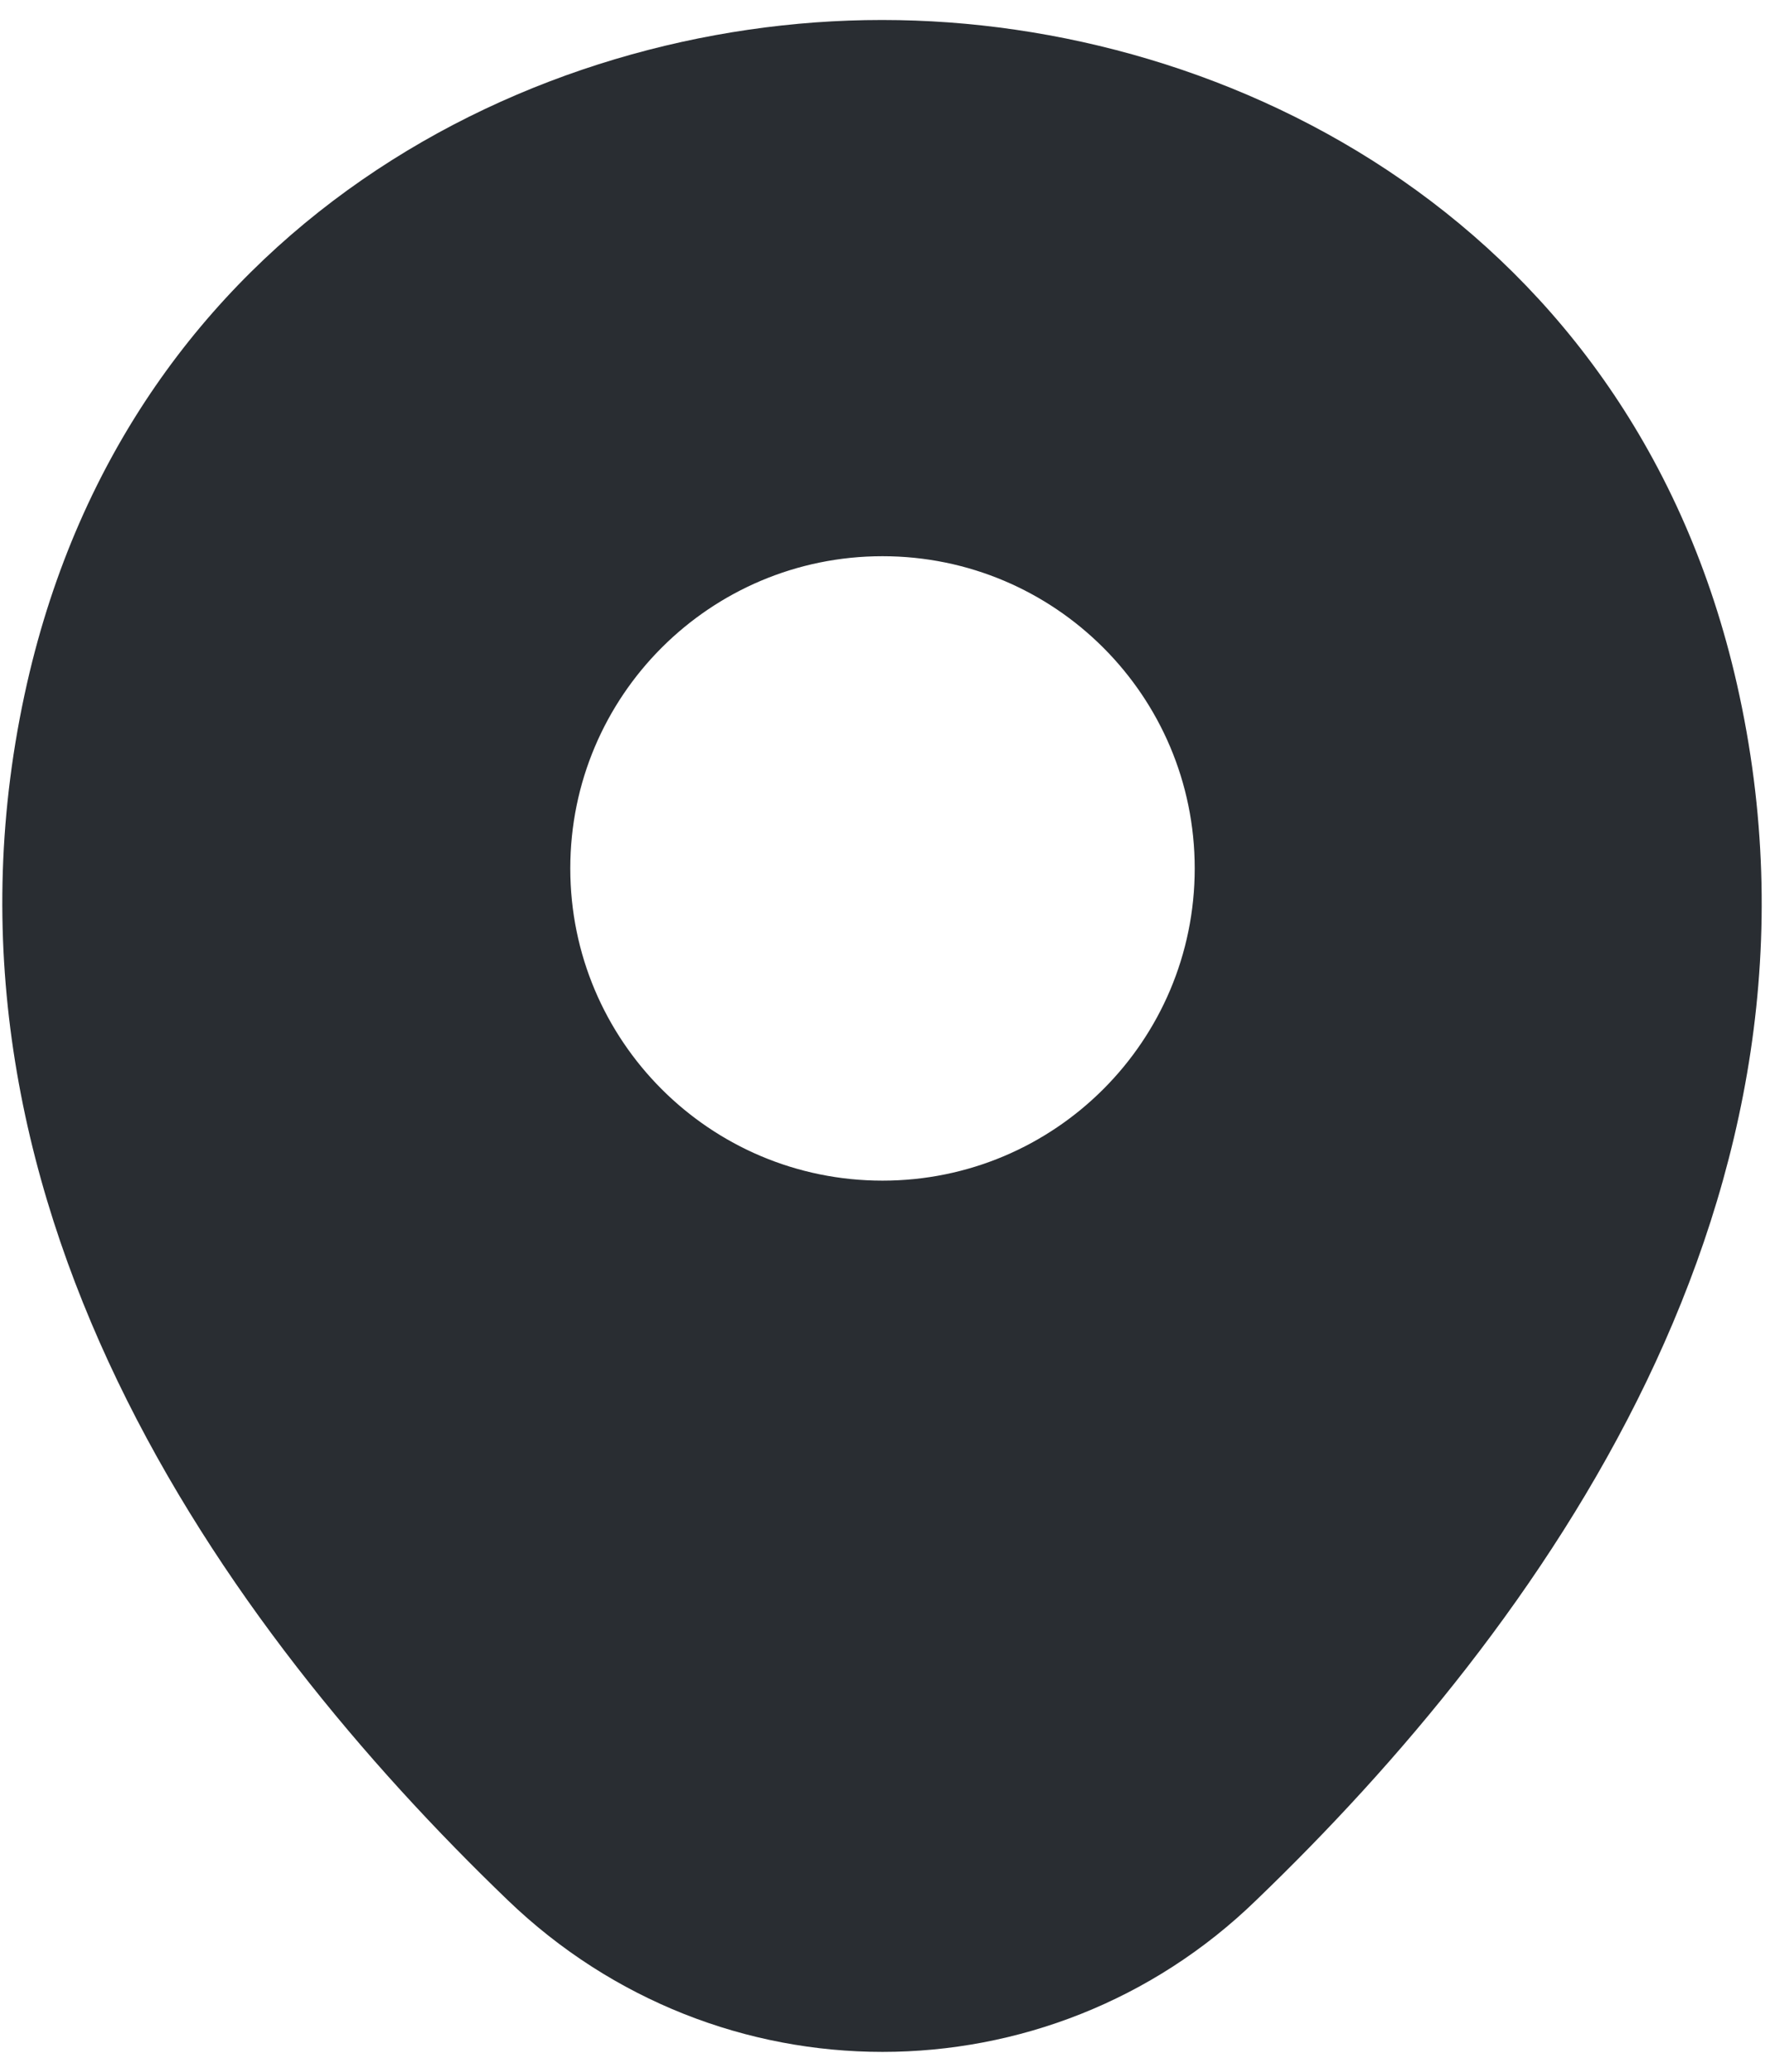 <svg width="46" height="54" viewBox="0 0 46 54" fill="none" xmlns="http://www.w3.org/2000/svg">
<path d="M45.268 17.829C42.556 5.894 32.145 0.521 23 0.521C23 0.521 23 0.521 22.974 0.521C13.855 0.521 3.418 5.869 0.706 17.804C-2.317 31.134 5.847 42.423 13.235 49.527C15.973 52.162 19.487 53.48 23 53.48C26.513 53.48 30.027 52.162 32.739 49.527C40.127 42.423 48.291 31.159 45.268 17.829ZM23 30.772C18.505 30.772 14.863 27.13 14.863 22.634C14.863 18.14 18.505 14.497 23 14.497C27.495 14.497 31.137 18.14 31.137 22.634C31.137 27.13 27.495 30.772 23 30.772Z" fill="#292D32"/>
</svg>
